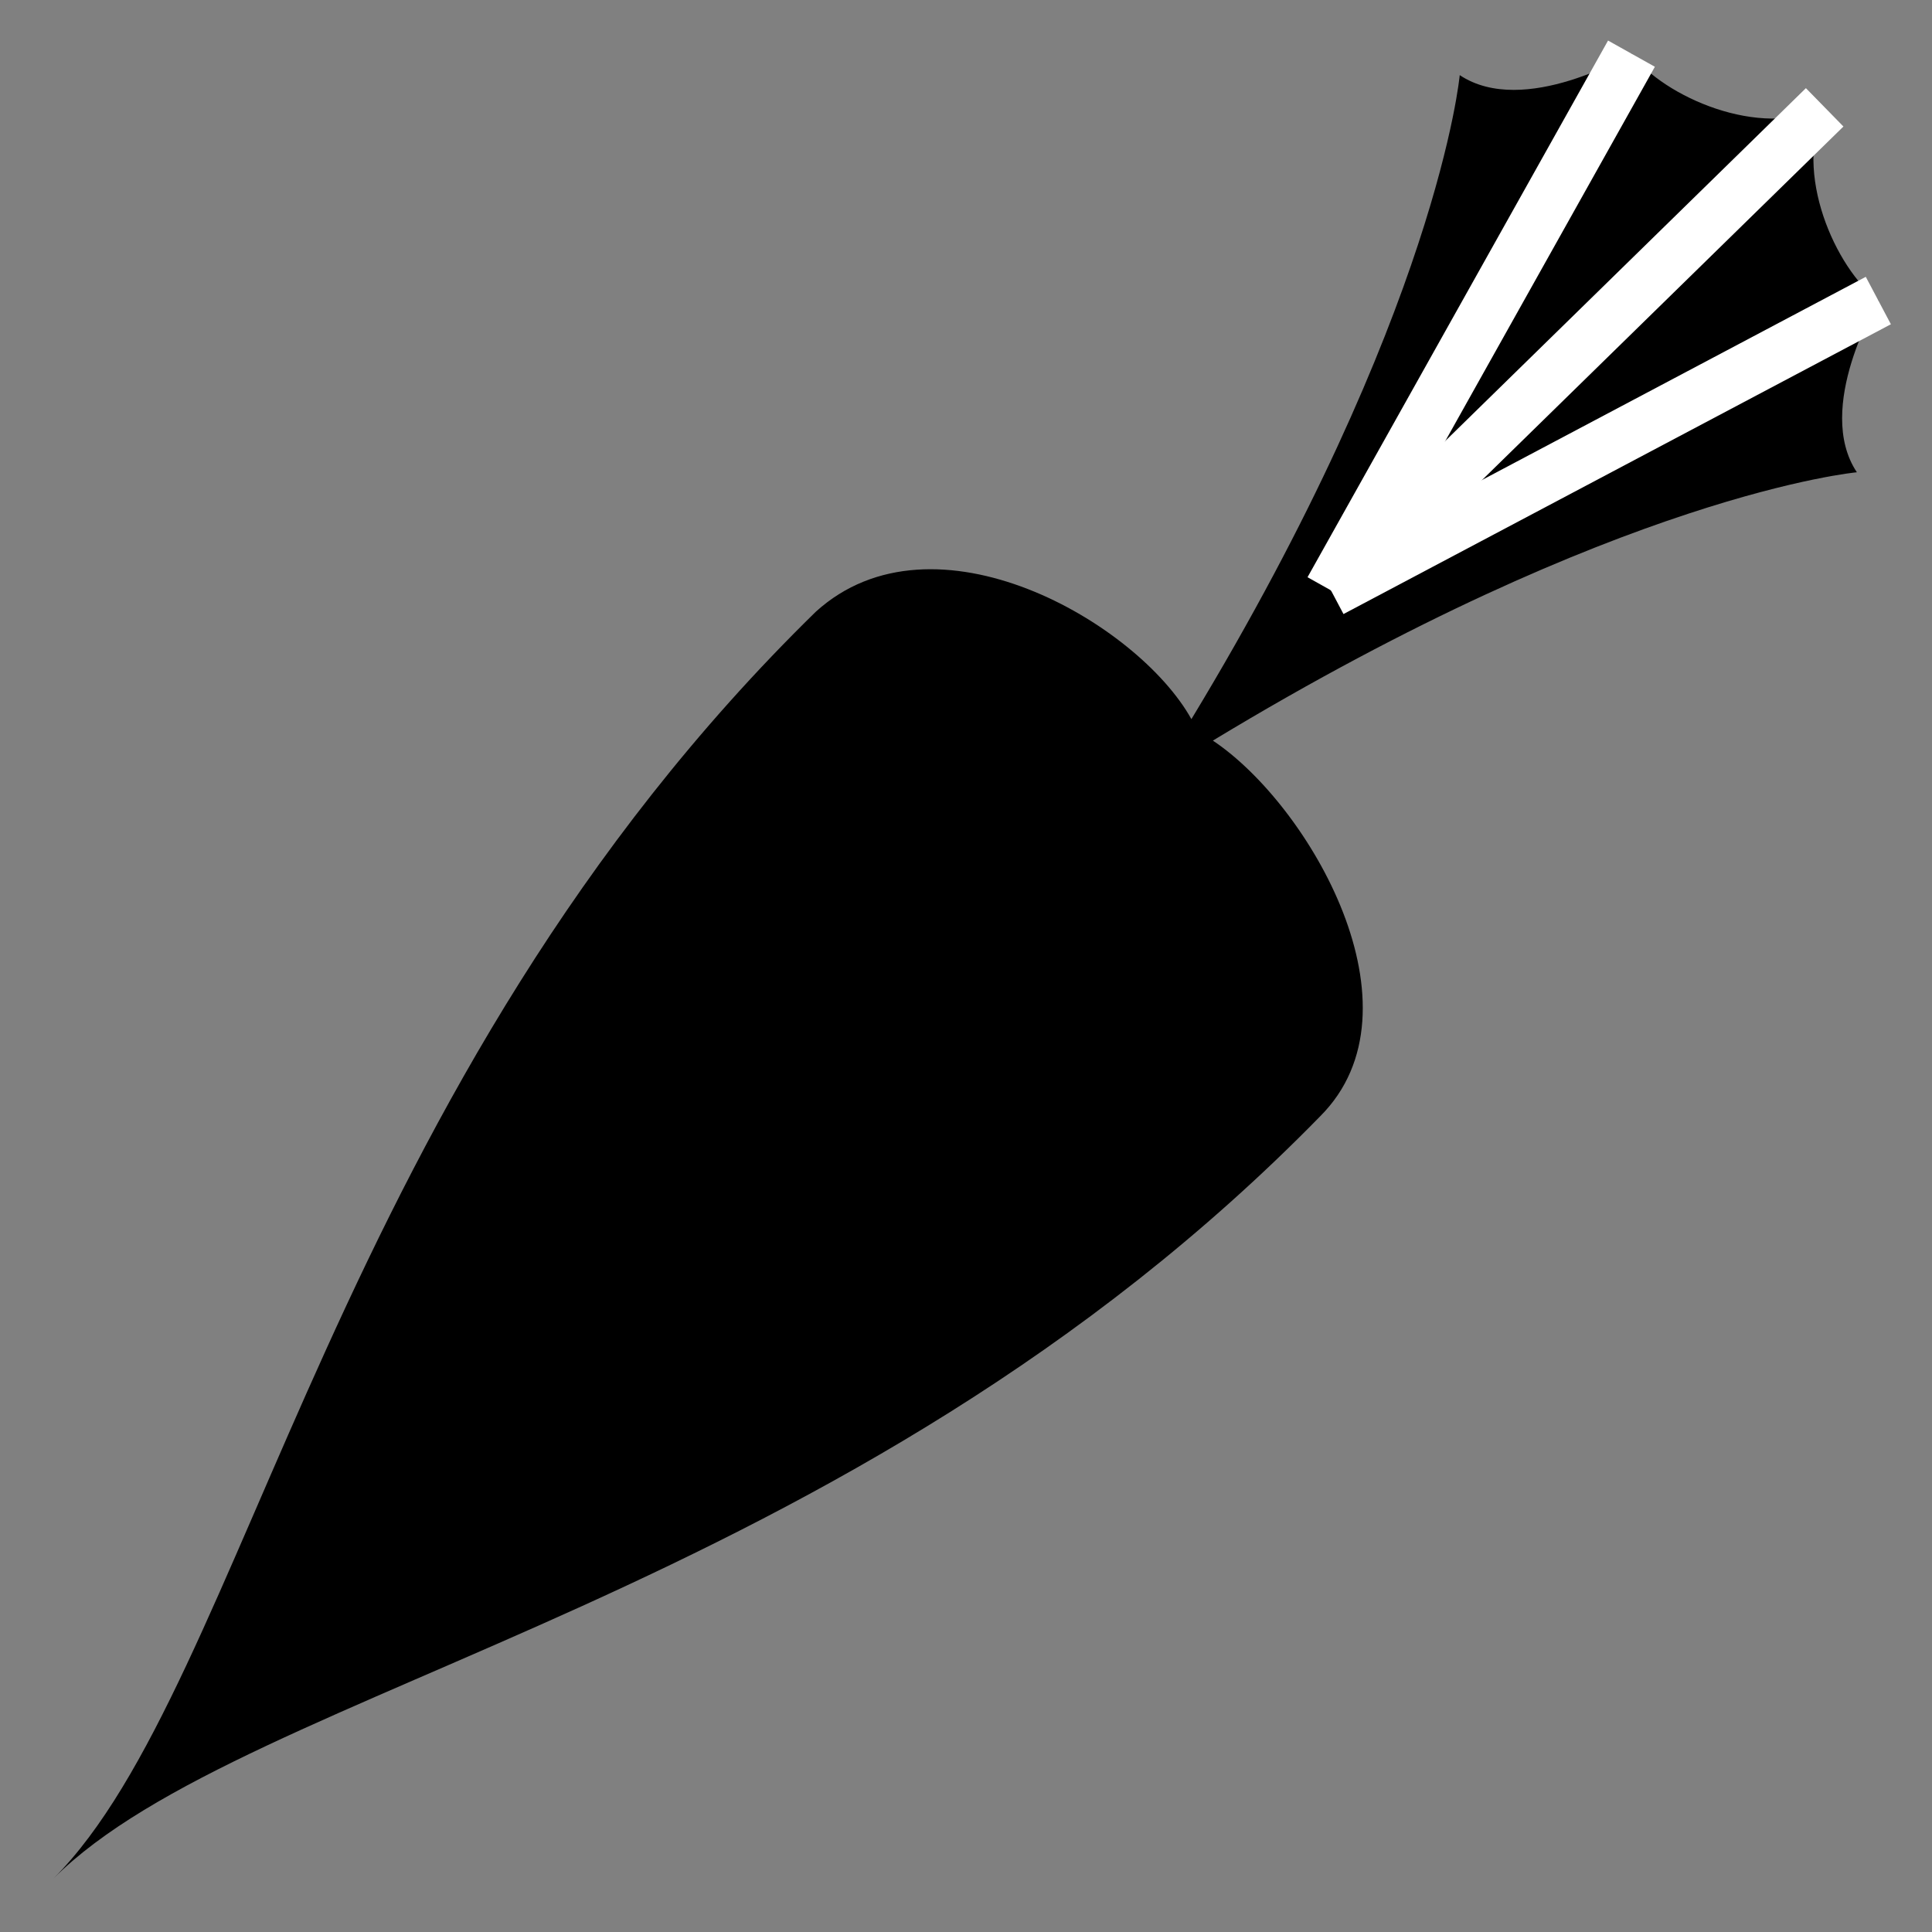 <?xml version="1.0" encoding="utf-8"?>
<!-- Generator: Adobe Illustrator 24.1.2, SVG Export Plug-In . SVG Version: 6.00 Build 0)  -->
<svg version="1.1"
	 id="Ebene_1" inkscape:version="1.0 (4035a4f, 2020-05-01)" sodipodi:docname="health_food.svg" xmlns:cc="http://creativecommons.org/ns#" xmlns:dc="http://purl.org/dc/elements/1.1/" xmlns:inkscape="http://www.inkscape.org/namespaces/inkscape" xmlns:rdf="http://www.w3.org/1999/02/22-rdf-syntax-ns#" xmlns:sodipodi="http://sodipodi.sourceforge.net/DTD/sodipodi-0.dtd" xmlns:svg="http://www.w3.org/2000/svg"
	 xmlns="http://www.w3.org/2000/svg" xmlns:xlink="http://www.w3.org/1999/xlink" x="0px" y="0px" viewBox="0 0 18 18"
	 style="enable-background:new 0 0 18 18;" xml:space="preserve">
<rect x="0" y="0" width="18" height="18" fill="#808080" stroke="none"/>
<style type="text/css">
	.st0{fill:none;stroke:#FFFFFF;stroke-width:0.5;stroke-miterlimit:10;}
</style>
<sodipodi:namedview  bordercolor="#666666" borderopacity="1" gridtolerance="10" guidetolerance="10" id="namedview947" inkscape:current-layer="Ebene_1" inkscape:cx="99.497683" inkscape:cy="88.328918" inkscape:pageopacity="0" inkscape:pageshadow="2" inkscape:window-height="946" inkscape:window-maximized="0" inkscape:window-width="1379" inkscape:window-x="0" inkscape:window-y="23" inkscape:zoom="3.7444444" objecttolerance="10" pagecolor="#ffffff" showgrid="false">
	</sodipodi:namedview>
<path d="M0.5,17.5c1.8-1.8,7.4-2.6,11.8-7.1c1-1-0.1-2.9-1-3.5c3.8-2.3,6-2.5,6-2.5c-0.4-0.6,0.2-1.6,0.2-1.6
	C17.1,2.5,16.7,1.6,17,1c-0.6,0.3-1.5-0.1-1.8-0.5c0,0-1,0.6-1.6,0.2c0,0-0.2,2.2-2.5,6c-0.5-0.9-2.4-2-3.5-1
	C3.1,10.1,2.3,15.7,0.5,17.5z"/>
<line class="st0" x1="15.2" y1="0.5" x2="12.4" y2="5.5"/>
<line class="st0" x1="17.5" y1="2.8" x2="12.4" y2="5.5"/>
<line class="st0" x1="17" y1="1" x2="12.4" y2="5.5"/>
</svg>

